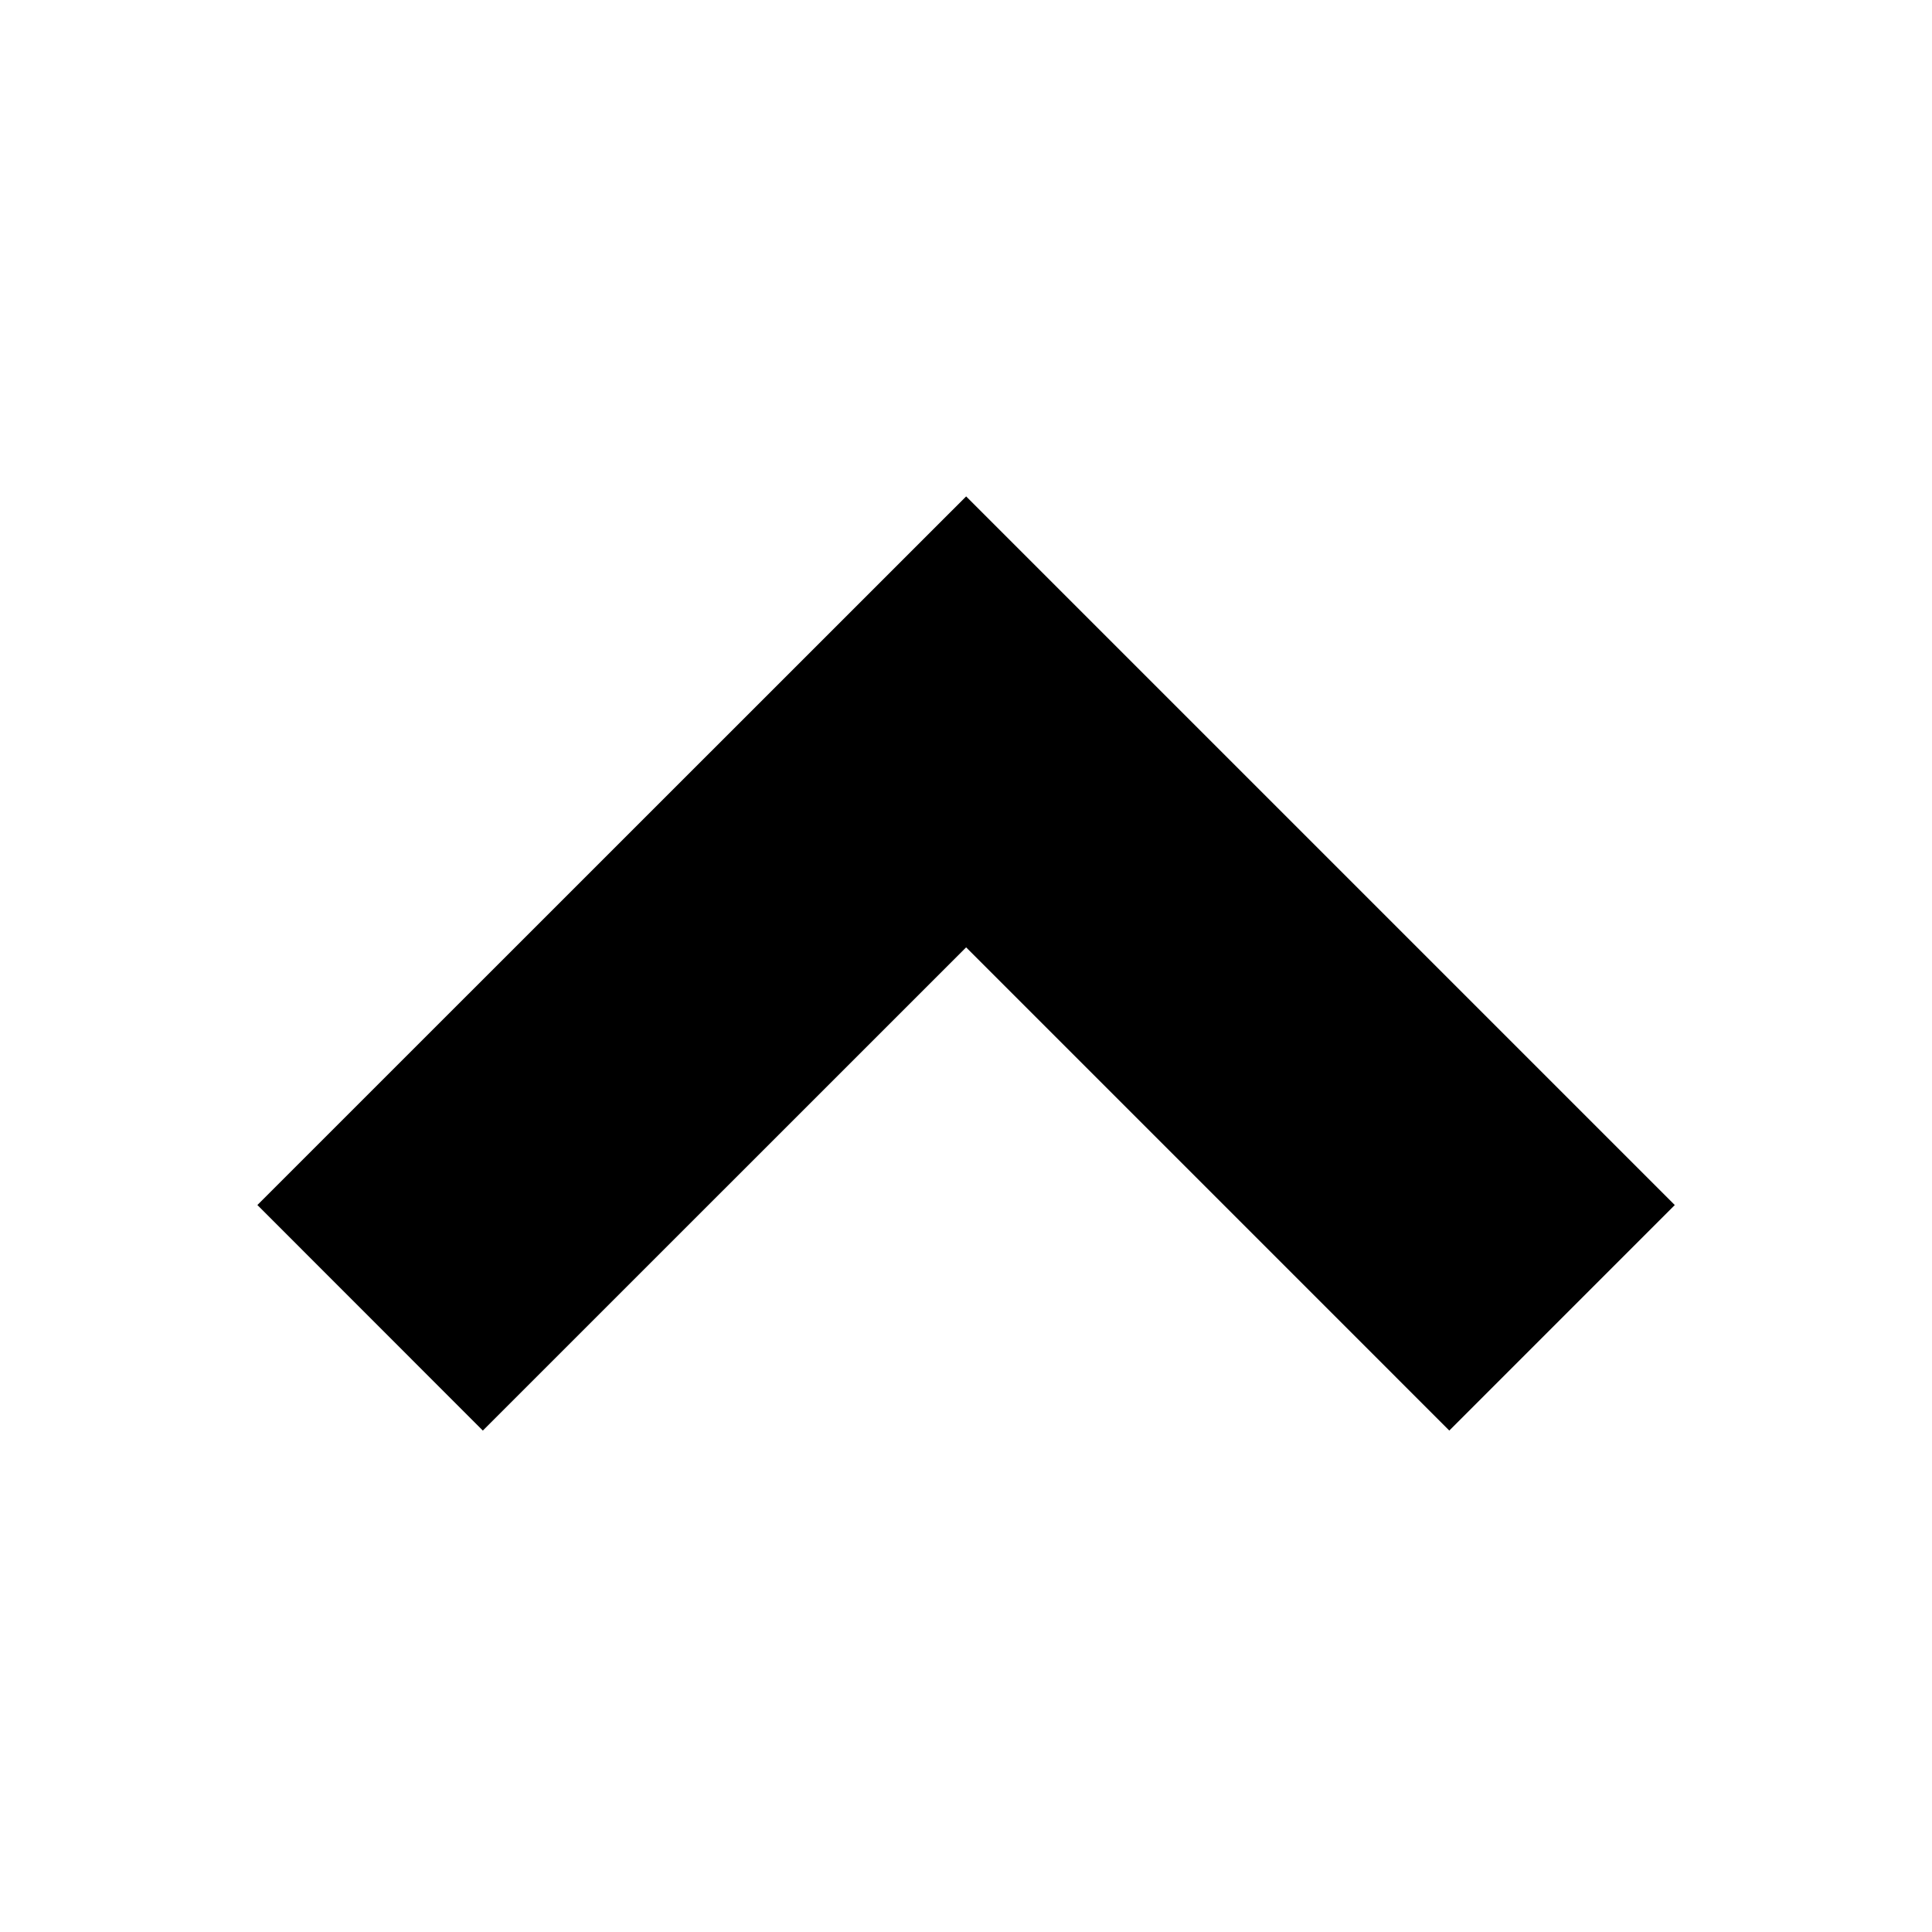 <svg viewBox="0 0 96 96" xmlns="http://www.w3.org/2000/svg" xmlns:xlink="http://www.w3.org/1999/xlink" id="Icons_CarrotUp" overflow="hidden"><style>
.MsftOfcThm_Text1_Fill_v2 {
 fill:#000000; 
}
.MsftOfcThm_Text1_Stroke_v2 {
 stroke:#000000; 
}
</style>
<path d="M23.993 64.122 19.751 59.878 48.007 31.628 76.257 59.878 72.015 64.121 48.007 40.112 23.993 64.122Z" class="MsftOfcThm_Text1_Fill_v2 MsftOfcThm_Text1_Stroke_v2" stroke="#000000" stroke-width="9.846"/></svg>